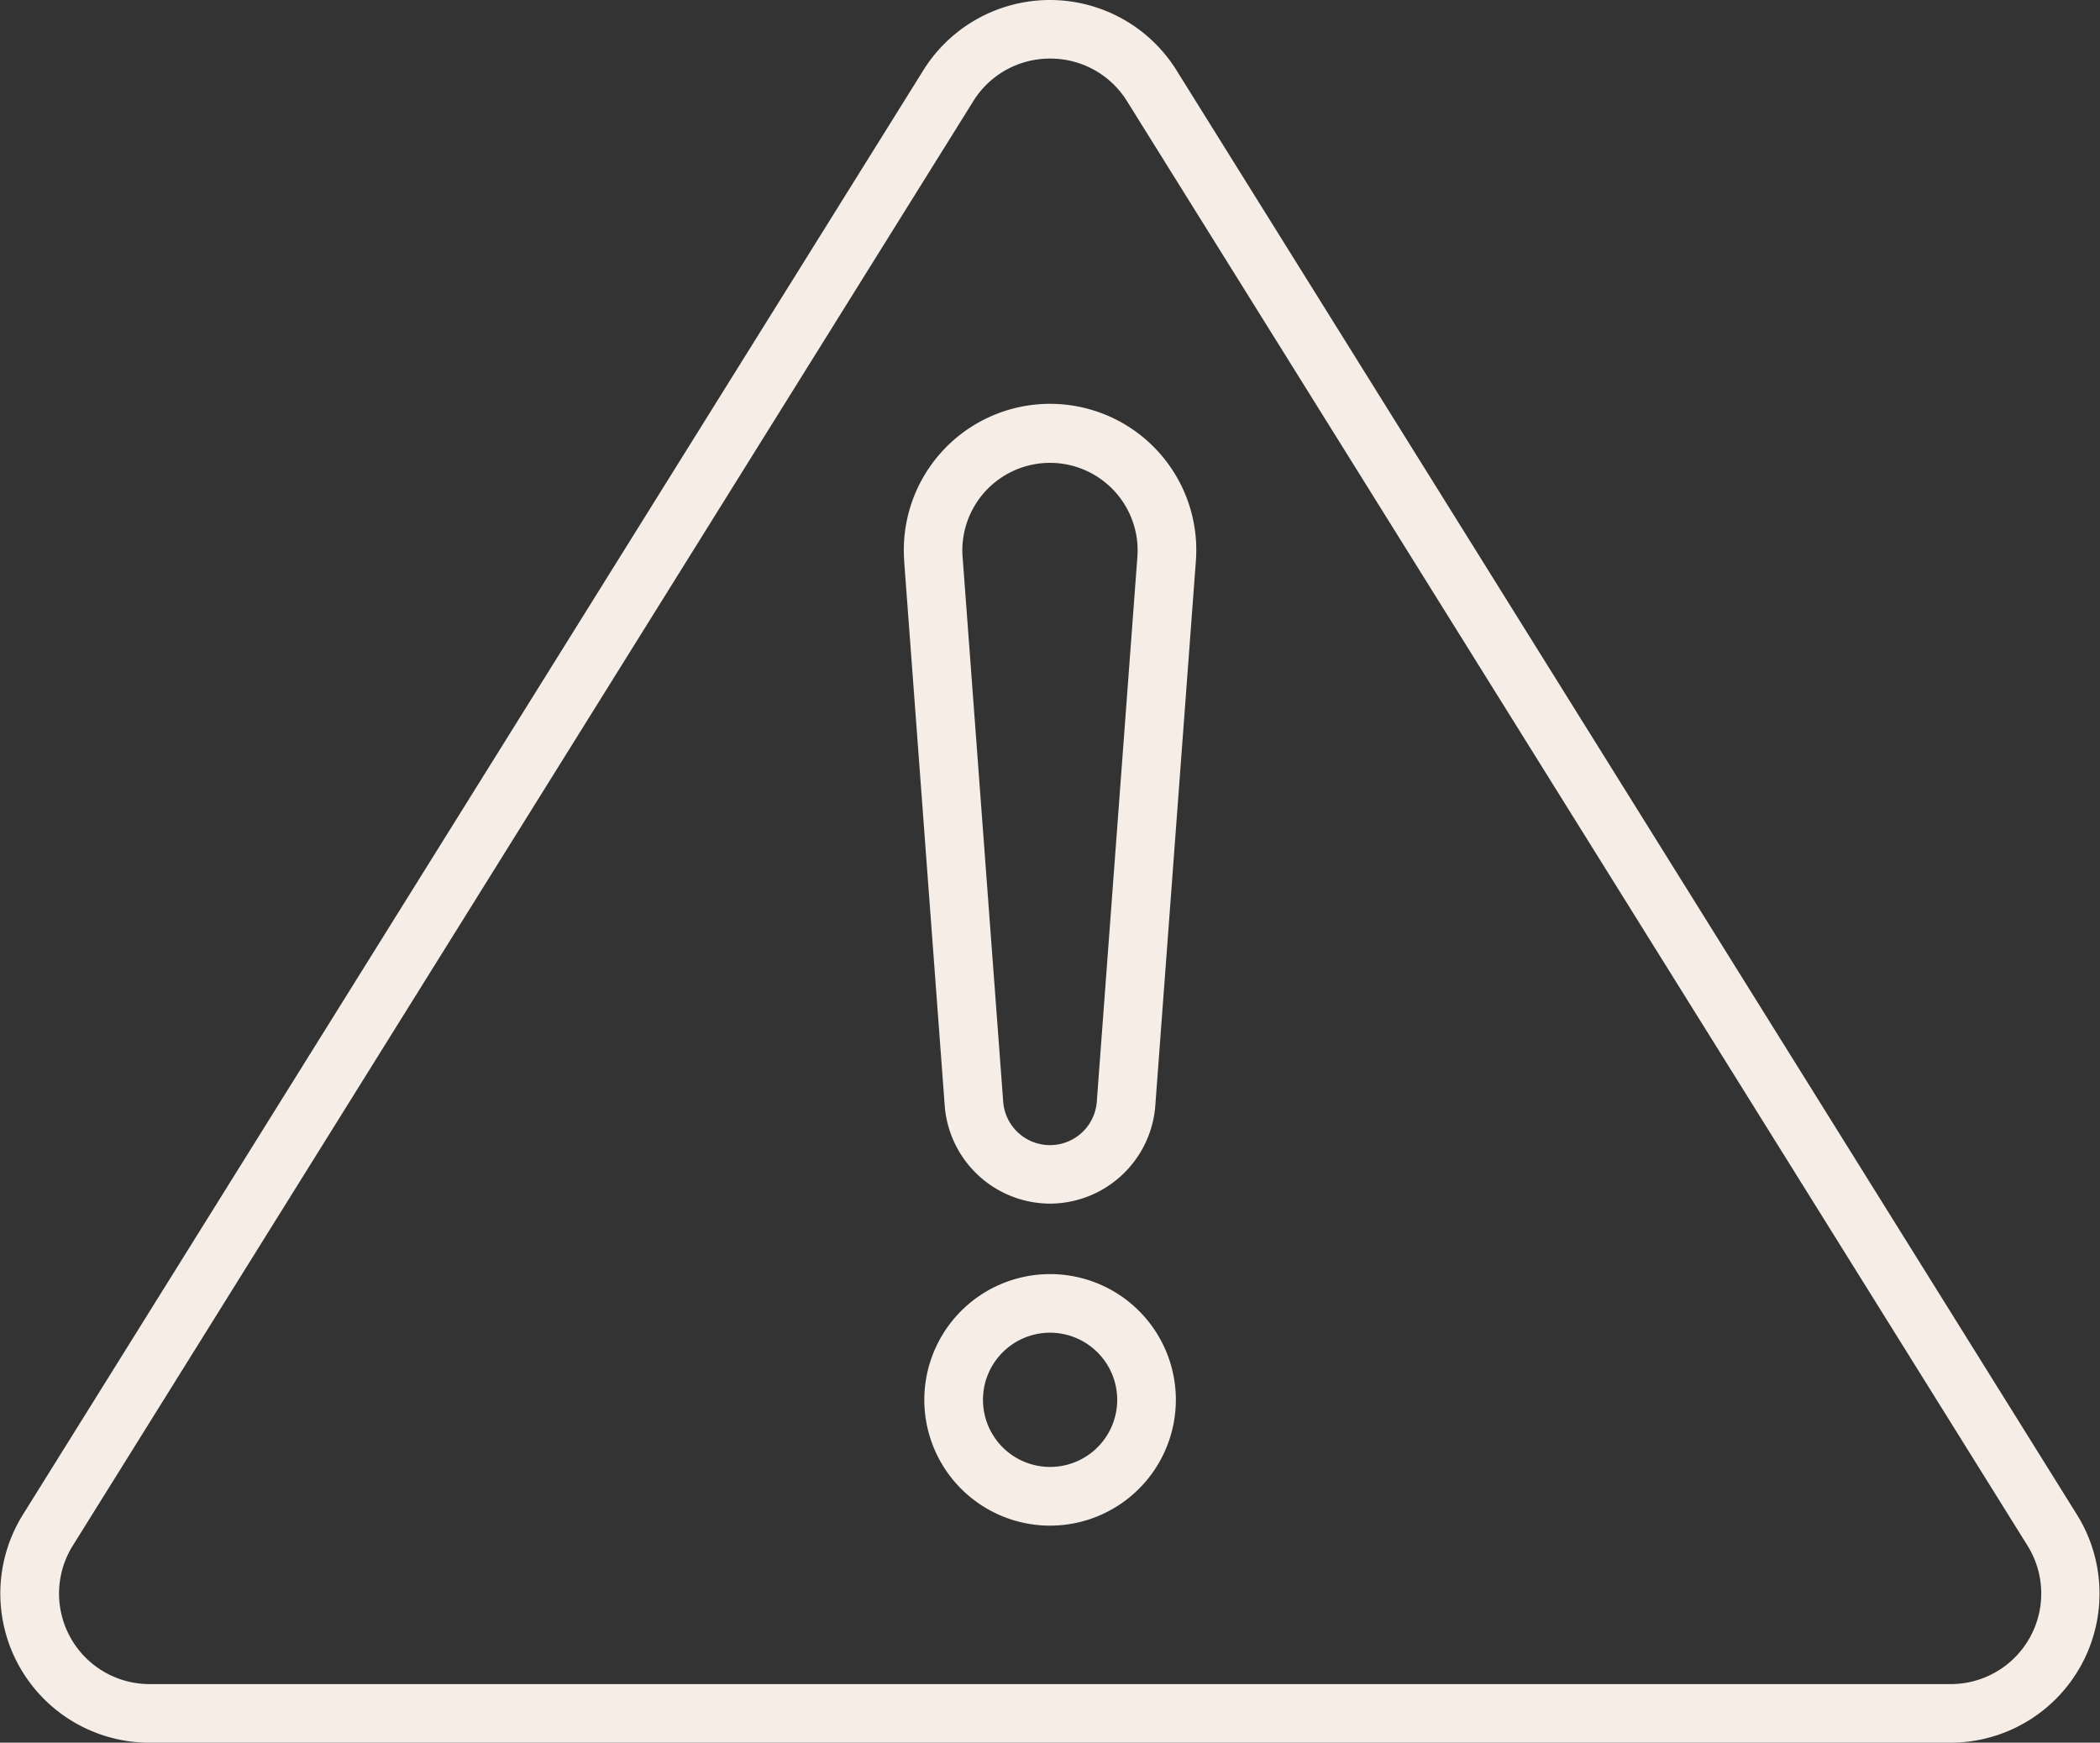 <svg xmlns="http://www.w3.org/2000/svg" width="112.638" height="93.473" viewBox="0 0 112.638 93.473">
  <rect x="0" y="0" width="112.638" height="93.473" fill="#333333" stroke="none"/>
  <g id="Grupo_6" data-name="Grupo 6" transform="translate(-215.654 -325.348)">
    <path id="Caminho_1" data-name="Caminho 1" d="M320.277,418.821H223.668a8,8,0,0,1-6.787-12.23l48.3-77.477a8,8,0,0,1,13.575,0l48.3,77.477a8,8,0,0,1-6.787,12.23Zm-48.3-90.33a4.827,4.827,0,0,0-4.12,2.286l-48.3,77.477a4.855,4.855,0,0,0,4.12,7.424h96.609a4.855,4.855,0,0,0,4.12-7.423l-48.3-77.477A4.827,4.827,0,0,0,271.973,328.491Z" transform="translate(0 0)" fill="#f6ede6"/>
    <path id="Caminho_2" data-name="Caminho 2" d="M584.665,529.755a5.684,5.684,0,0,1-5.645-5.241l-2.178-29.238c0-.021,0-.041,0-.062a7.844,7.844,0,0,1,15.644-1.166c0,.021,0,.042.006.063a8.41,8.41,0,0,1,0,1.154l-2.179,29.249A5.685,5.685,0,0,1,584.665,529.755Zm-4.686-34.68,2.176,29.206a2.517,2.517,0,0,0,5.021,0l2.178-29.238a5.285,5.285,0,0,0,0-.669,4.7,4.7,0,0,0-9.377.7Z" transform="translate(-312.693 -139.848)" fill="#f6ede6"/>
    <path id="Caminho_3" data-name="Caminho 3" d="M591.713,847.909a6.746,6.746,0,1,1,6.746-6.746A6.754,6.754,0,0,1,591.713,847.909Zm0-10.349a3.6,3.6,0,1,0,3.6,3.6A3.607,3.607,0,0,0,591.713,837.56Z" transform="translate(-319.735 -440.73)" fill="#f6ede6"/>
  </g>
</svg>
